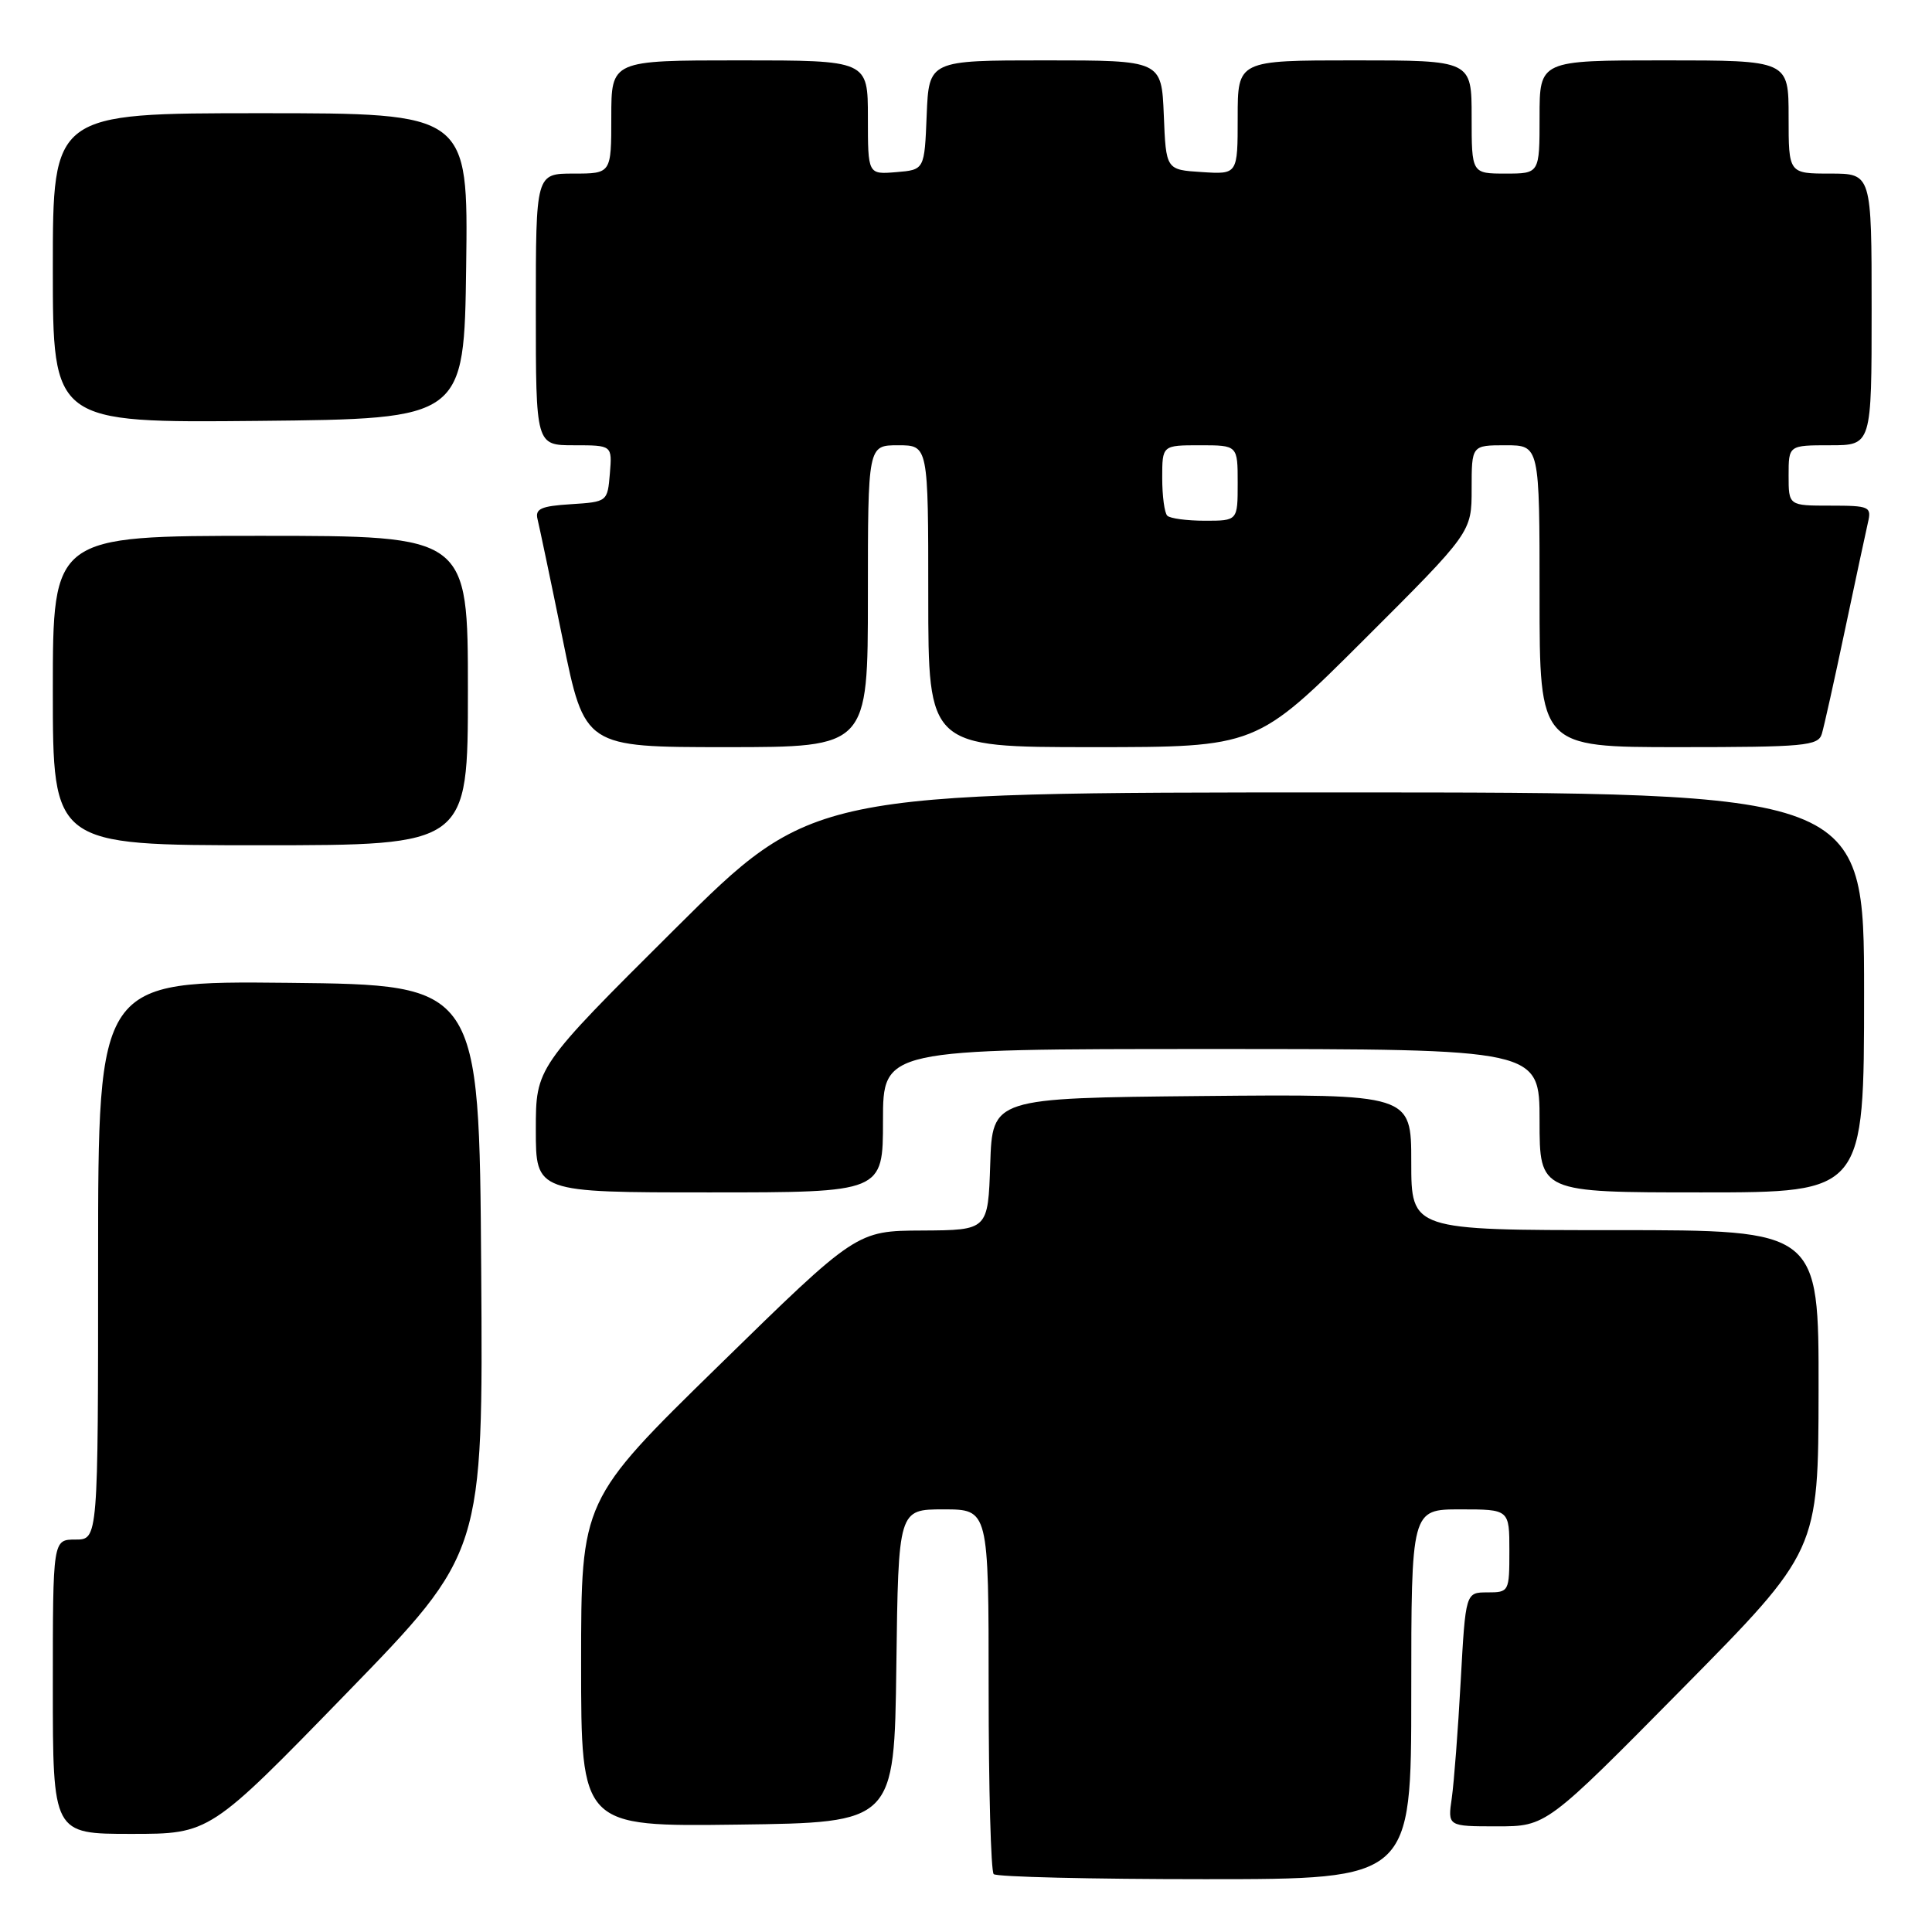<?xml version="1.0" encoding="UTF-8" standalone="no"?>
<!DOCTYPE svg PUBLIC "-//W3C//DTD SVG 1.1//EN" "http://www.w3.org/Graphics/SVG/1.1/DTD/svg11.dtd" >
<svg xmlns="http://www.w3.org/2000/svg" xmlns:xlink="http://www.w3.org/1999/xlink" version="1.1" viewBox="0 0 256 256">
 <g >
 <path fill="currentColor"
d=" M 187.00 224.50 C 187.00 200.00 187.00 200.00 193.50 200.00 C 200.00 200.00 200.00 200.00 200.00 205.50 C 200.00 210.90 199.95 211.00 197.10 211.00 C 194.20 211.00 194.20 211.00 193.55 222.75 C 193.20 229.21 192.66 236.19 192.37 238.25 C 191.82 242.00 191.82 242.00 198.36 242.00 C 204.90 242.00 204.90 242.00 222.92 223.75 C 240.94 205.50 240.94 205.50 240.97 184.25 C 241.00 163.00 241.00 163.00 214.00 163.00 C 187.00 163.00 187.00 163.00 187.00 153.98 C 187.00 144.97 187.00 144.97 159.25 145.23 C 131.50 145.50 131.50 145.50 131.21 154.25 C 130.92 163.00 130.92 163.00 122.21 163.05 C 113.50 163.09 113.50 163.09 95.25 180.94 C 77.00 198.78 77.00 198.78 77.00 220.41 C 77.00 242.04 77.00 242.04 97.75 241.77 C 118.50 241.50 118.50 241.50 118.77 220.75 C 119.04 200.00 119.04 200.00 125.02 200.00 C 131.00 200.00 131.00 200.00 131.00 223.83 C 131.00 236.94 131.30 247.97 131.67 248.33 C 132.03 248.70 144.63 249.00 159.67 249.00 C 187.00 249.00 187.00 249.00 187.00 224.50 Z  M 45.91 224.37 C 64.02 205.74 64.02 205.74 63.76 168.12 C 63.50 130.50 63.50 130.50 38.25 130.23 C 13.00 129.97 13.00 129.97 13.00 166.98 C 13.00 204.00 13.00 204.00 10.00 204.00 C 7.00 204.00 7.00 204.00 7.00 223.50 C 7.00 243.00 7.00 243.00 17.40 243.00 C 27.80 243.00 27.80 243.00 45.91 224.37 Z  M 117.00 148.50 C 117.00 139.00 117.00 139.00 160.50 139.00 C 204.00 139.00 204.00 139.00 204.00 148.50 C 204.00 158.00 204.00 158.00 225.50 158.00 C 247.00 158.00 247.00 158.00 247.00 131.50 C 247.00 105.00 247.00 105.00 177.31 105.00 C 107.62 105.00 107.62 105.00 89.31 123.21 C 71.00 141.43 71.00 141.43 71.00 149.71 C 71.00 158.00 71.00 158.00 94.00 158.00 C 117.00 158.00 117.00 158.00 117.00 148.50 Z  M 62.00 91.50 C 62.00 71.00 62.00 71.00 34.50 71.00 C 7.00 71.00 7.00 71.00 7.00 91.50 C 7.00 112.00 7.00 112.00 34.50 112.00 C 62.00 112.00 62.00 112.00 62.00 91.50 Z  M 115.00 79.00 C 115.00 59.00 115.00 59.00 119.00 59.00 C 123.00 59.00 123.00 59.00 123.00 79.00 C 123.00 99.00 123.00 99.00 144.74 99.00 C 166.47 99.00 166.47 99.00 180.74 84.76 C 195.00 70.53 195.00 70.53 195.00 64.76 C 195.00 59.00 195.00 59.00 199.50 59.00 C 204.00 59.00 204.00 59.00 204.00 79.00 C 204.00 99.00 204.00 99.00 222.43 99.00 C 239.12 99.00 240.92 98.83 241.40 97.25 C 241.69 96.29 243.07 90.10 244.46 83.50 C 245.85 76.90 247.23 70.49 247.51 69.25 C 248.01 67.13 247.73 67.00 242.52 67.00 C 237.00 67.00 237.00 67.00 237.00 63.00 C 237.00 59.00 237.00 59.00 242.50 59.00 C 248.00 59.00 248.00 59.00 248.00 41.00 C 248.00 23.00 248.00 23.00 242.50 23.00 C 237.00 23.00 237.00 23.00 237.00 15.50 C 237.00 8.00 237.00 8.00 220.50 8.00 C 204.00 8.00 204.00 8.00 204.00 15.50 C 204.00 23.00 204.00 23.00 199.50 23.00 C 195.00 23.00 195.00 23.00 195.00 15.50 C 195.00 8.00 195.00 8.00 179.50 8.00 C 164.00 8.00 164.00 8.00 164.00 15.55 C 164.00 23.11 164.00 23.11 159.25 22.80 C 154.50 22.50 154.50 22.50 154.21 15.25 C 153.91 8.00 153.91 8.00 138.50 8.00 C 123.09 8.00 123.09 8.00 122.79 15.25 C 122.50 22.50 122.50 22.50 118.75 22.81 C 115.00 23.12 115.00 23.12 115.00 15.56 C 115.00 8.00 115.00 8.00 98.00 8.00 C 81.00 8.00 81.00 8.00 81.00 15.50 C 81.00 23.00 81.00 23.00 76.00 23.00 C 71.00 23.00 71.00 23.00 71.00 41.00 C 71.00 59.00 71.00 59.00 76.06 59.00 C 81.12 59.00 81.12 59.00 80.81 62.75 C 80.50 66.48 80.47 66.50 75.65 66.81 C 71.67 67.06 70.88 67.42 71.23 68.81 C 71.46 69.74 72.97 76.91 74.57 84.75 C 77.47 99.00 77.47 99.00 96.24 99.00 C 115.00 99.00 115.00 99.00 115.00 79.00 Z  M 61.77 35.25 C 62.04 15.00 62.04 15.00 34.52 15.00 C 7.00 15.00 7.00 15.00 7.00 35.52 C 7.00 56.03 7.00 56.03 34.25 55.77 C 61.50 55.50 61.50 55.50 61.77 35.25 Z  M 154.67 68.33 C 154.30 67.97 154.00 65.72 154.00 63.33 C 154.00 59.00 154.00 59.00 159.00 59.00 C 164.00 59.00 164.00 59.00 164.00 64.00 C 164.00 69.00 164.00 69.00 159.67 69.00 C 157.28 69.00 155.03 68.70 154.67 68.33 Z "/>
</g>
</svg>